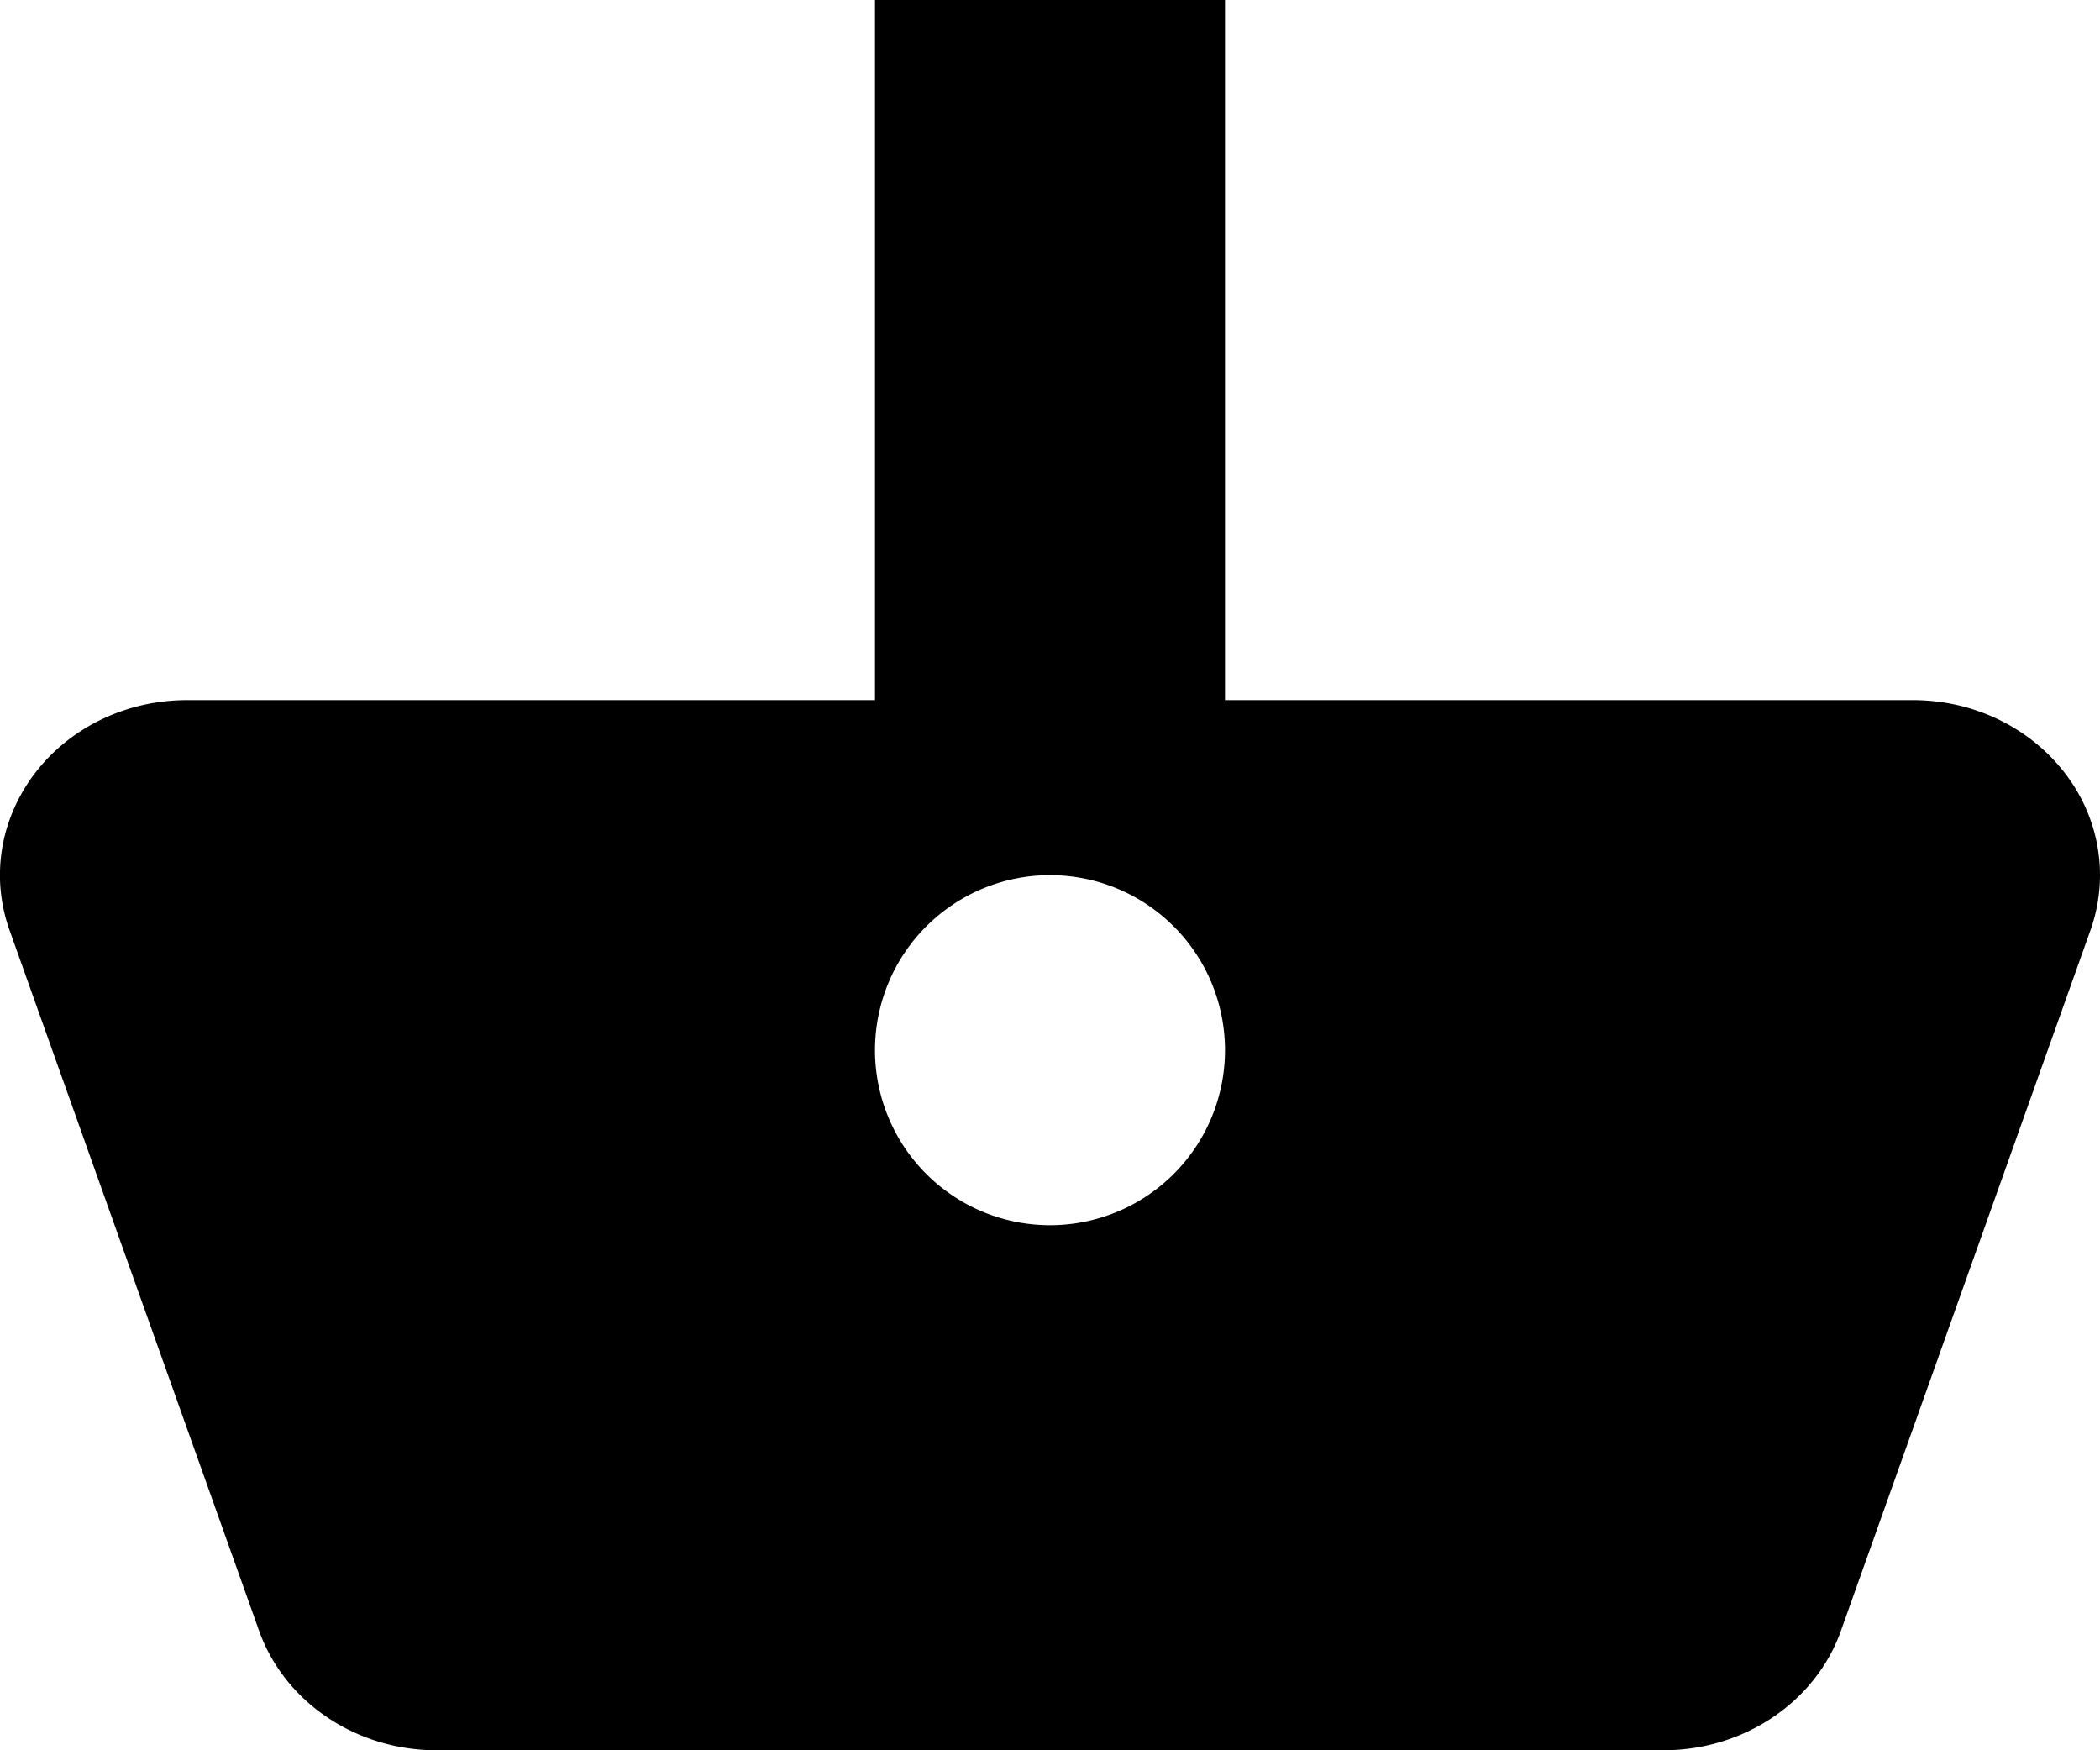 <svg width="12" height="10" viewBox="0 0 12 10" xmlns="http://www.w3.org/2000/svg"><path d="M7 4V0H5v4H1.07c-.116 0-.23.017-.339.051-.56.175-.863.741-.676 1.265l1.425 4c.146.409.554.684 1.015.684h7.01c.46 0 .87-.275 1.015-.684l1.425-4A.941.941 0 0 0 12 5c0-.552-.479-1-1.069-1H7zM6 7a1 1 0 1 0 0-2 1 1 0 0 0 0 2z" fill="#000" fill-rule="evenodd"/></svg>